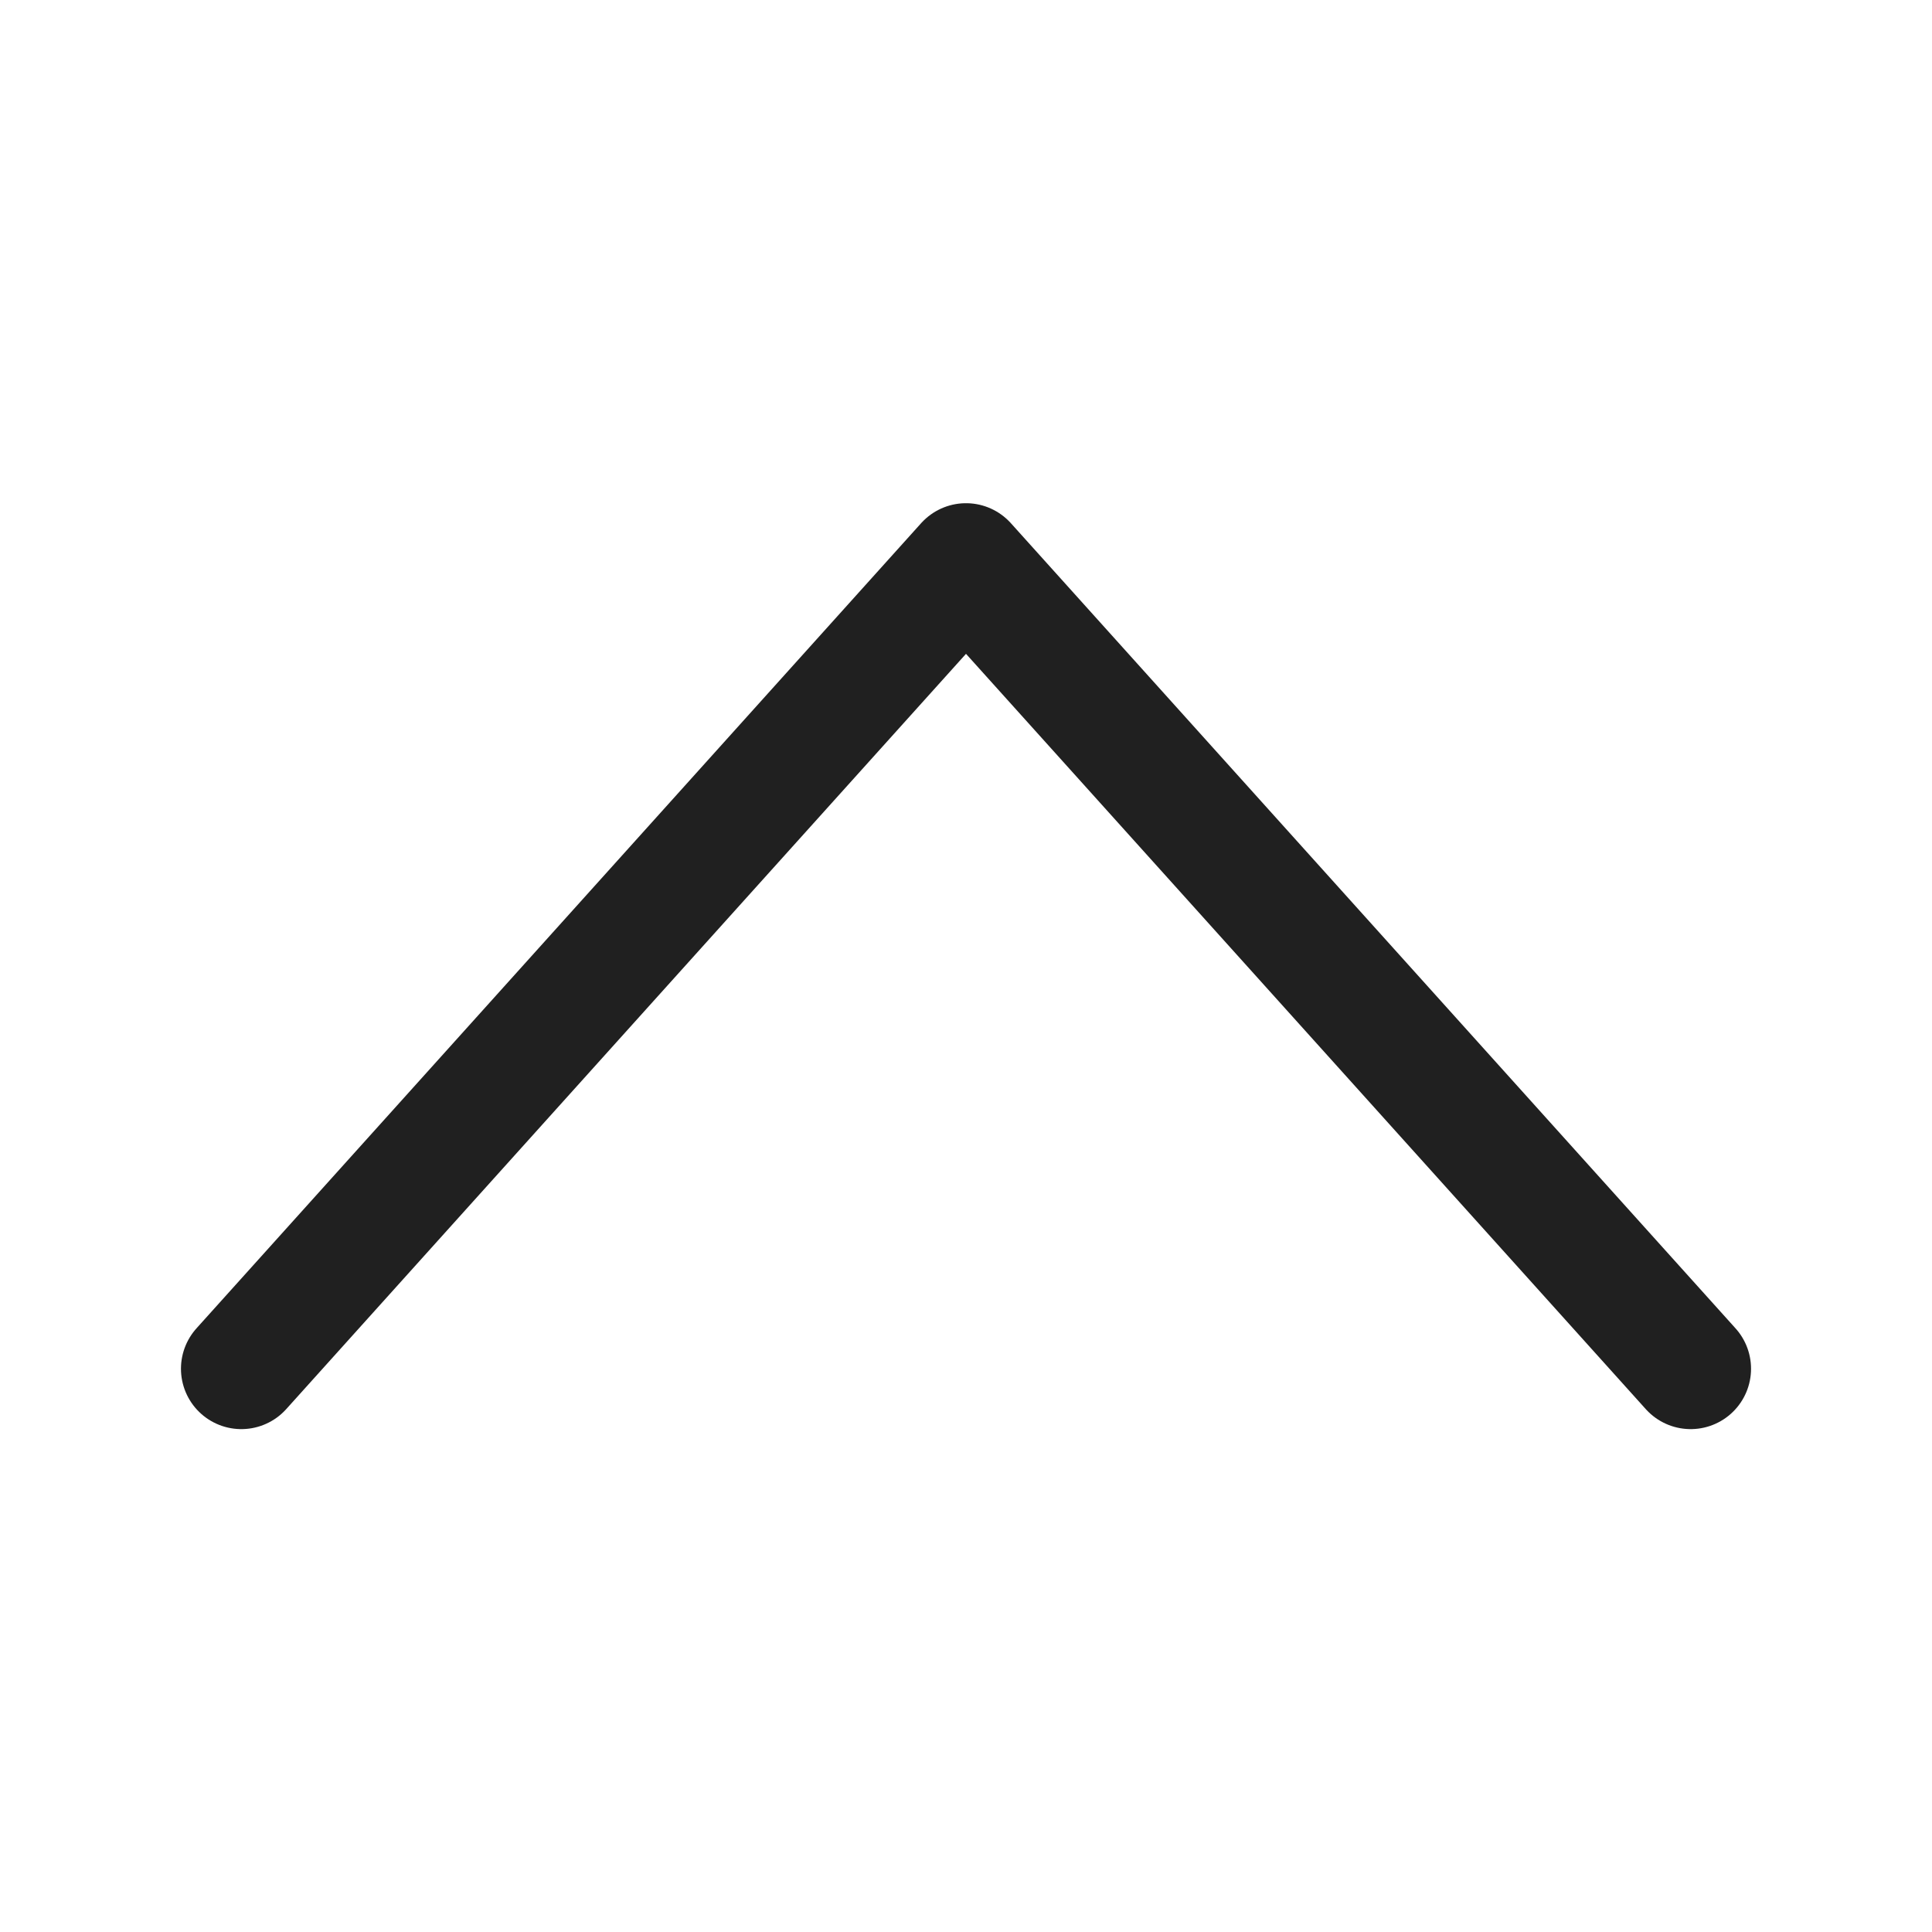 <svg width="24" height="24" viewBox="0 0 24 24" fill="none" xmlns="http://www.w3.org/2000/svg">
<g id="navigation / 3 - navigation, arrow, chevron, direction, forward, move, up icon">
<path id="Shape" d="M21.002 17.003L12 7.001L2.998 17.003" stroke="#202020" stroke-width="1.5" stroke-linecap="round" stroke-linejoin="round"/>
</g>
</svg>
